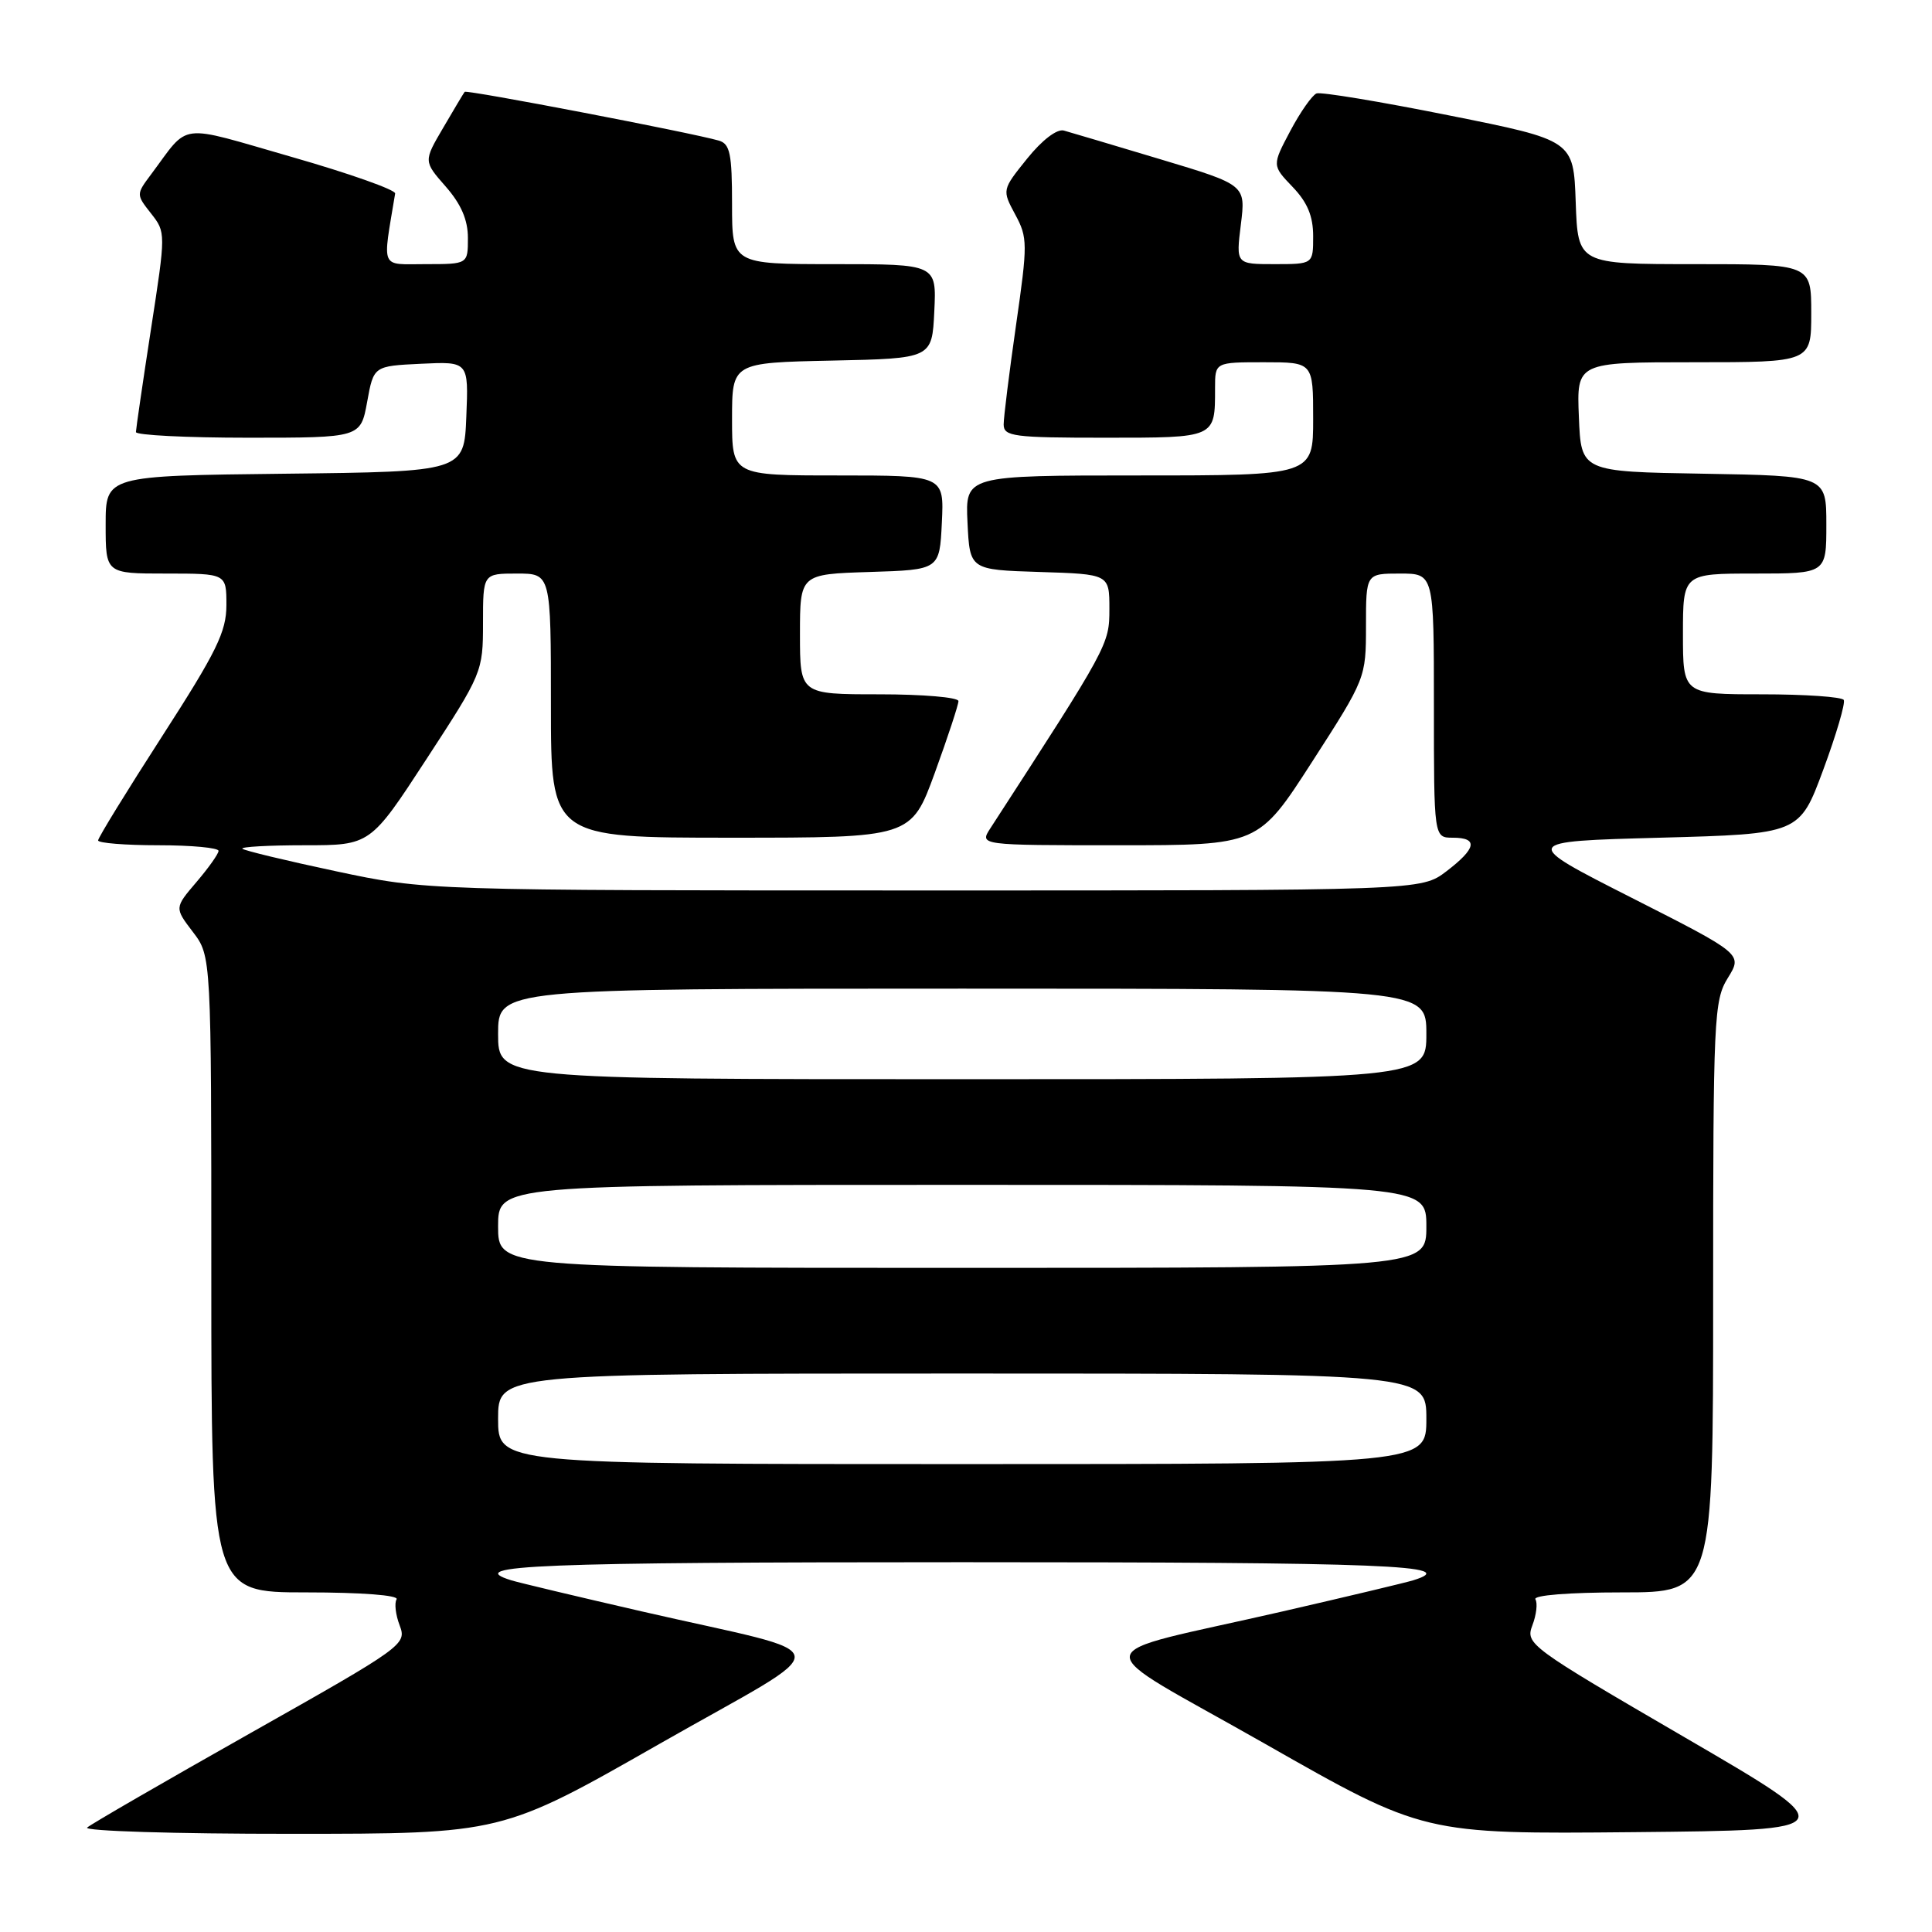 <?xml version="1.0" encoding="UTF-8" standalone="no"?>
<!DOCTYPE svg PUBLIC "-//W3C//DTD SVG 1.1//EN" "http://www.w3.org/Graphics/SVG/1.1/DTD/svg11.dtd" >
<svg xmlns="http://www.w3.org/2000/svg" xmlns:xlink="http://www.w3.org/1999/xlink" version="1.1" viewBox="0 0 256 256">
 <g >
 <path fill="currentColor"
d=" M 87.39 231.07 C 111.49 217.33 111.81 219.67 85.00 213.51 C 76.47 211.55 68.71 209.70 67.75 209.40 C 61.25 207.40 71.23 207.00 127.50 207.00 C 183.77 207.00 193.75 207.40 187.25 209.40 C 186.29 209.70 178.53 211.55 170.00 213.51 C 143.18 219.67 143.49 217.33 167.67 231.09 C 188.64 243.03 188.64 243.03 216.49 242.77 C 244.35 242.50 244.35 242.50 223.22 230.20 C 202.59 218.19 202.11 217.83 203.05 215.36 C 203.58 213.97 203.76 212.42 203.45 211.92 C 203.12 211.38 207.89 211.00 214.94 211.00 C 227.00 211.00 227.00 211.00 227.00 171.87 C 227.00 134.80 227.10 132.57 228.95 129.58 C 230.90 126.42 230.90 126.42 216.20 118.96 C 201.50 111.50 201.50 111.50 219.97 111.00 C 238.44 110.50 238.44 110.50 241.59 102.00 C 243.32 97.33 244.54 93.16 244.31 92.75 C 244.07 92.34 239.18 92.00 233.44 92.00 C 223.00 92.00 223.00 92.00 223.00 84.00 C 223.00 76.00 223.00 76.00 232.50 76.00 C 242.00 76.00 242.00 76.00 242.00 69.52 C 242.00 63.05 242.00 63.05 225.75 62.77 C 209.50 62.50 209.50 62.50 209.21 55.25 C 208.91 48.00 208.91 48.00 224.46 48.00 C 240.00 48.00 240.00 48.00 240.00 41.50 C 240.00 35.00 240.00 35.00 224.54 35.00 C 209.08 35.00 209.08 35.00 208.79 26.79 C 208.50 18.59 208.50 18.59 192.00 15.29 C 182.93 13.47 175.03 12.16 174.45 12.38 C 173.87 12.61 172.30 14.84 170.97 17.35 C 168.55 21.92 168.55 21.92 171.27 24.76 C 173.24 26.81 174.00 28.64 174.00 31.30 C 174.00 35.00 174.00 35.00 168.88 35.00 C 163.77 35.00 163.77 35.00 164.42 29.75 C 165.07 24.50 165.07 24.50 153.78 21.11 C 147.58 19.25 141.81 17.53 140.97 17.30 C 140.05 17.05 138.08 18.56 136.10 21.02 C 132.77 25.16 132.77 25.16 134.52 28.42 C 136.18 31.49 136.18 32.30 134.63 43.08 C 133.73 49.36 132.99 55.29 132.99 56.25 C 133.00 57.83 134.31 58.00 146.39 58.00 C 161.16 58.00 161.00 58.07 161.00 51.42 C 161.00 48.00 161.00 48.00 167.50 48.00 C 174.00 48.00 174.00 48.00 174.00 55.50 C 174.00 63.00 174.00 63.00 150.95 63.00 C 127.90 63.00 127.90 63.00 128.20 69.25 C 128.50 75.50 128.50 75.50 137.75 75.79 C 147.00 76.08 147.00 76.08 147.00 80.69 C 147.00 85.39 146.89 85.59 131.23 109.75 C 129.77 112.00 129.77 112.00 148.25 112.00 C 166.74 112.00 166.74 112.00 173.87 100.93 C 180.96 89.92 181.00 89.82 181.00 82.93 C 181.00 76.00 181.00 76.00 185.50 76.00 C 190.00 76.00 190.00 76.00 190.00 93.50 C 190.00 111.00 190.00 111.00 192.50 111.00 C 195.91 111.00 195.64 112.41 191.66 115.45 C 188.31 118.00 188.31 118.00 122.41 117.99 C 56.50 117.99 56.50 117.99 44.54 115.45 C 37.96 114.05 32.37 112.71 32.12 112.46 C 31.87 112.21 35.58 112.00 40.37 112.00 C 49.07 112.00 49.07 112.00 56.53 100.55 C 63.90 89.25 64.00 89.00 64.00 82.55 C 64.00 76.00 64.00 76.00 68.50 76.00 C 73.00 76.00 73.00 76.00 73.00 93.50 C 73.00 111.00 73.00 111.00 96.87 111.00 C 120.73 111.00 120.73 111.00 123.87 102.40 C 125.59 97.67 127.00 93.39 127.00 92.90 C 127.00 92.40 122.28 92.00 116.50 92.00 C 106.00 92.00 106.00 92.00 106.00 84.04 C 106.00 76.08 106.00 76.08 115.25 75.79 C 124.50 75.50 124.50 75.50 124.80 69.25 C 125.10 63.00 125.10 63.00 111.05 63.00 C 97.00 63.00 97.00 63.00 97.00 55.53 C 97.00 48.06 97.00 48.06 110.25 47.78 C 123.50 47.50 123.50 47.50 123.80 41.25 C 124.10 35.00 124.10 35.00 110.55 35.00 C 97.00 35.00 97.00 35.00 97.00 27.07 C 97.00 20.37 96.73 19.06 95.25 18.63 C 91.57 17.57 61.81 11.86 61.57 12.17 C 61.43 12.35 60.14 14.50 58.72 16.94 C 56.12 21.37 56.12 21.37 59.06 24.72 C 61.10 27.05 62.00 29.13 62.00 31.53 C 62.00 35.00 62.00 35.00 56.41 35.00 C 50.29 35.00 50.67 35.87 52.36 25.64 C 52.44 25.16 46.28 22.98 38.67 20.80 C 23.30 16.39 25.22 16.15 20.00 23.13 C 18.04 25.75 18.04 25.78 20.01 28.28 C 21.98 30.79 21.98 30.84 20.00 43.65 C 18.91 50.72 18.02 56.84 18.01 57.25 C 18.00 57.66 24.70 58.00 32.89 58.00 C 47.78 58.00 47.78 58.00 48.65 53.25 C 49.51 48.50 49.51 48.50 55.80 48.20 C 62.09 47.90 62.09 47.90 61.79 55.20 C 61.50 62.50 61.50 62.50 37.75 62.77 C 14.00 63.04 14.00 63.04 14.00 69.52 C 14.00 76.00 14.00 76.00 22.00 76.00 C 30.00 76.00 30.00 76.00 30.00 80.17 C 30.00 83.71 28.70 86.36 21.50 97.53 C 16.83 104.78 13.00 111.00 13.00 111.36 C 13.00 111.71 16.60 112.00 21.00 112.00 C 25.40 112.00 28.98 112.34 28.96 112.75 C 28.94 113.16 27.61 115.03 26.02 116.89 C 23.12 120.29 23.12 120.29 25.56 123.49 C 28.00 126.69 28.00 126.69 28.00 168.84 C 28.00 211.00 28.00 211.00 40.56 211.00 C 47.91 211.00 52.88 211.38 52.55 211.92 C 52.24 212.42 52.42 213.98 52.96 215.38 C 53.91 217.89 53.52 218.17 33.21 229.63 C 21.82 236.06 12.07 241.70 11.55 242.16 C 11.03 242.62 23.18 243.00 38.55 242.99 C 66.50 242.99 66.50 242.99 87.39 231.07 Z  M 66.00 188.00 C 66.00 182.00 66.00 182.00 127.50 182.00 C 189.00 182.00 189.00 182.00 189.00 188.00 C 189.00 194.00 189.00 194.00 127.50 194.00 C 66.00 194.00 66.00 194.00 66.00 188.00 Z  M 66.00 162.50 C 66.00 157.00 66.00 157.00 127.50 157.00 C 189.00 157.00 189.00 157.00 189.00 162.50 C 189.00 168.00 189.00 168.00 127.50 168.00 C 66.00 168.00 66.00 168.00 66.00 162.50 Z  M 66.00 137.00 C 66.00 131.00 66.00 131.00 127.50 131.00 C 189.00 131.00 189.00 131.00 189.00 137.00 C 189.00 143.00 189.00 143.00 127.50 143.00 C 66.00 143.00 66.00 143.00 66.00 137.00 Z "/>
</g>
</svg>